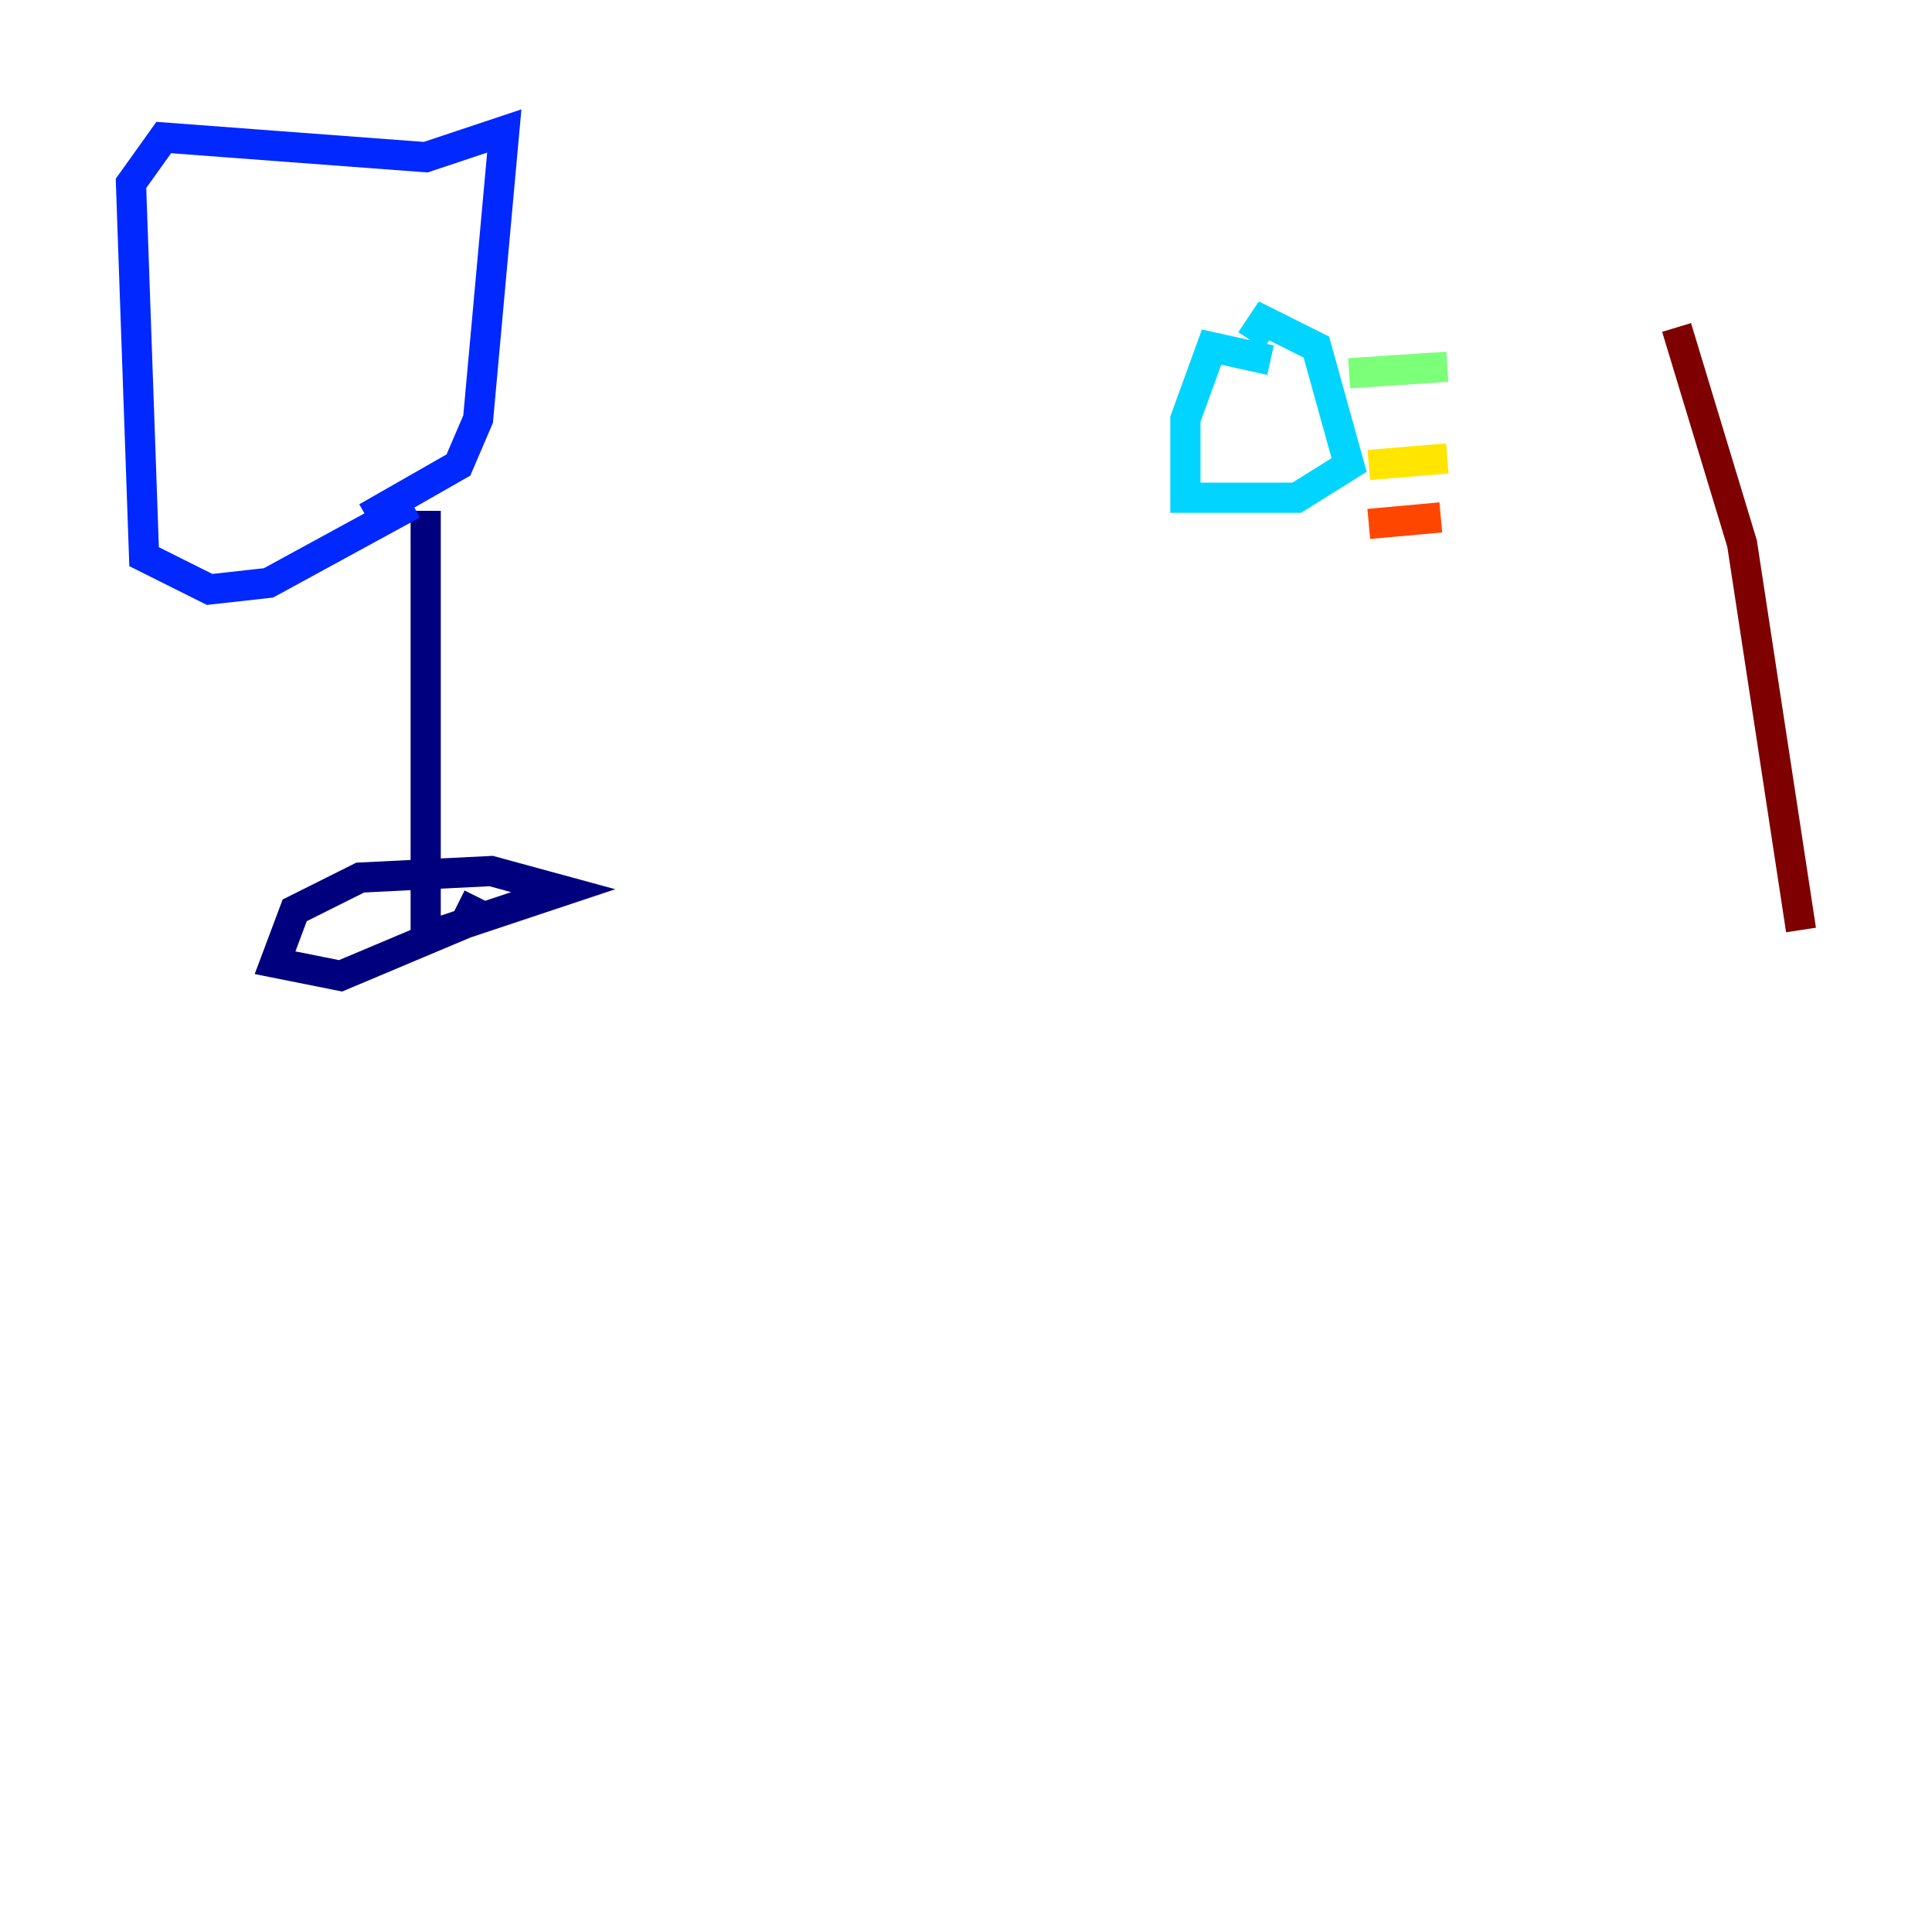 <?xml version="1.0" encoding="utf-8" ?>
<svg baseProfile="tiny" height="128" version="1.2" viewBox="0,0,128,128" width="128" xmlns="http://www.w3.org/2000/svg" xmlns:ev="http://www.w3.org/2001/xml-events" xmlns:xlink="http://www.w3.org/1999/xlink"><defs /><polyline fill="none" points="28.203,33.844 28.203,62.047 37.315,59.01 32.542,57.709 23.864,58.142 19.525,60.312 18.224,63.783 22.563,64.651 30.807,61.18 31.675,59.444" stroke="#00007f" stroke-width="2" /><polyline fill="none" points="27.336,33.41 17.79,38.617 13.885,39.051 9.546,36.881 8.678,12.149 10.848,9.112 28.203,10.414 33.41,8.678 31.675,27.77 30.373,30.807 24.298,34.278" stroke="#0028ff" stroke-width="2" /><polyline fill="none" points="84.176,23.864 80.271,22.997 78.536,27.77 78.536,32.976 85.912,32.976 89.383,30.807 87.214,22.997 83.742,21.261 82.875,22.563" stroke="#00d4ff" stroke-width="2" /><polyline fill="none" points="89.383,24.732 95.891,24.298" stroke="#7cff79" stroke-width="2" /><polyline fill="none" points="90.685,30.807 95.891,30.373" stroke="#ffe500" stroke-width="2" /><polyline fill="none" points="90.685,34.712 95.458,34.278" stroke="#ff4600" stroke-width="2" /><polyline fill="none" points="111.078,21.695 115.417,36.014 119.322,61.614" stroke="#7f0000" stroke-width="2" /></svg>